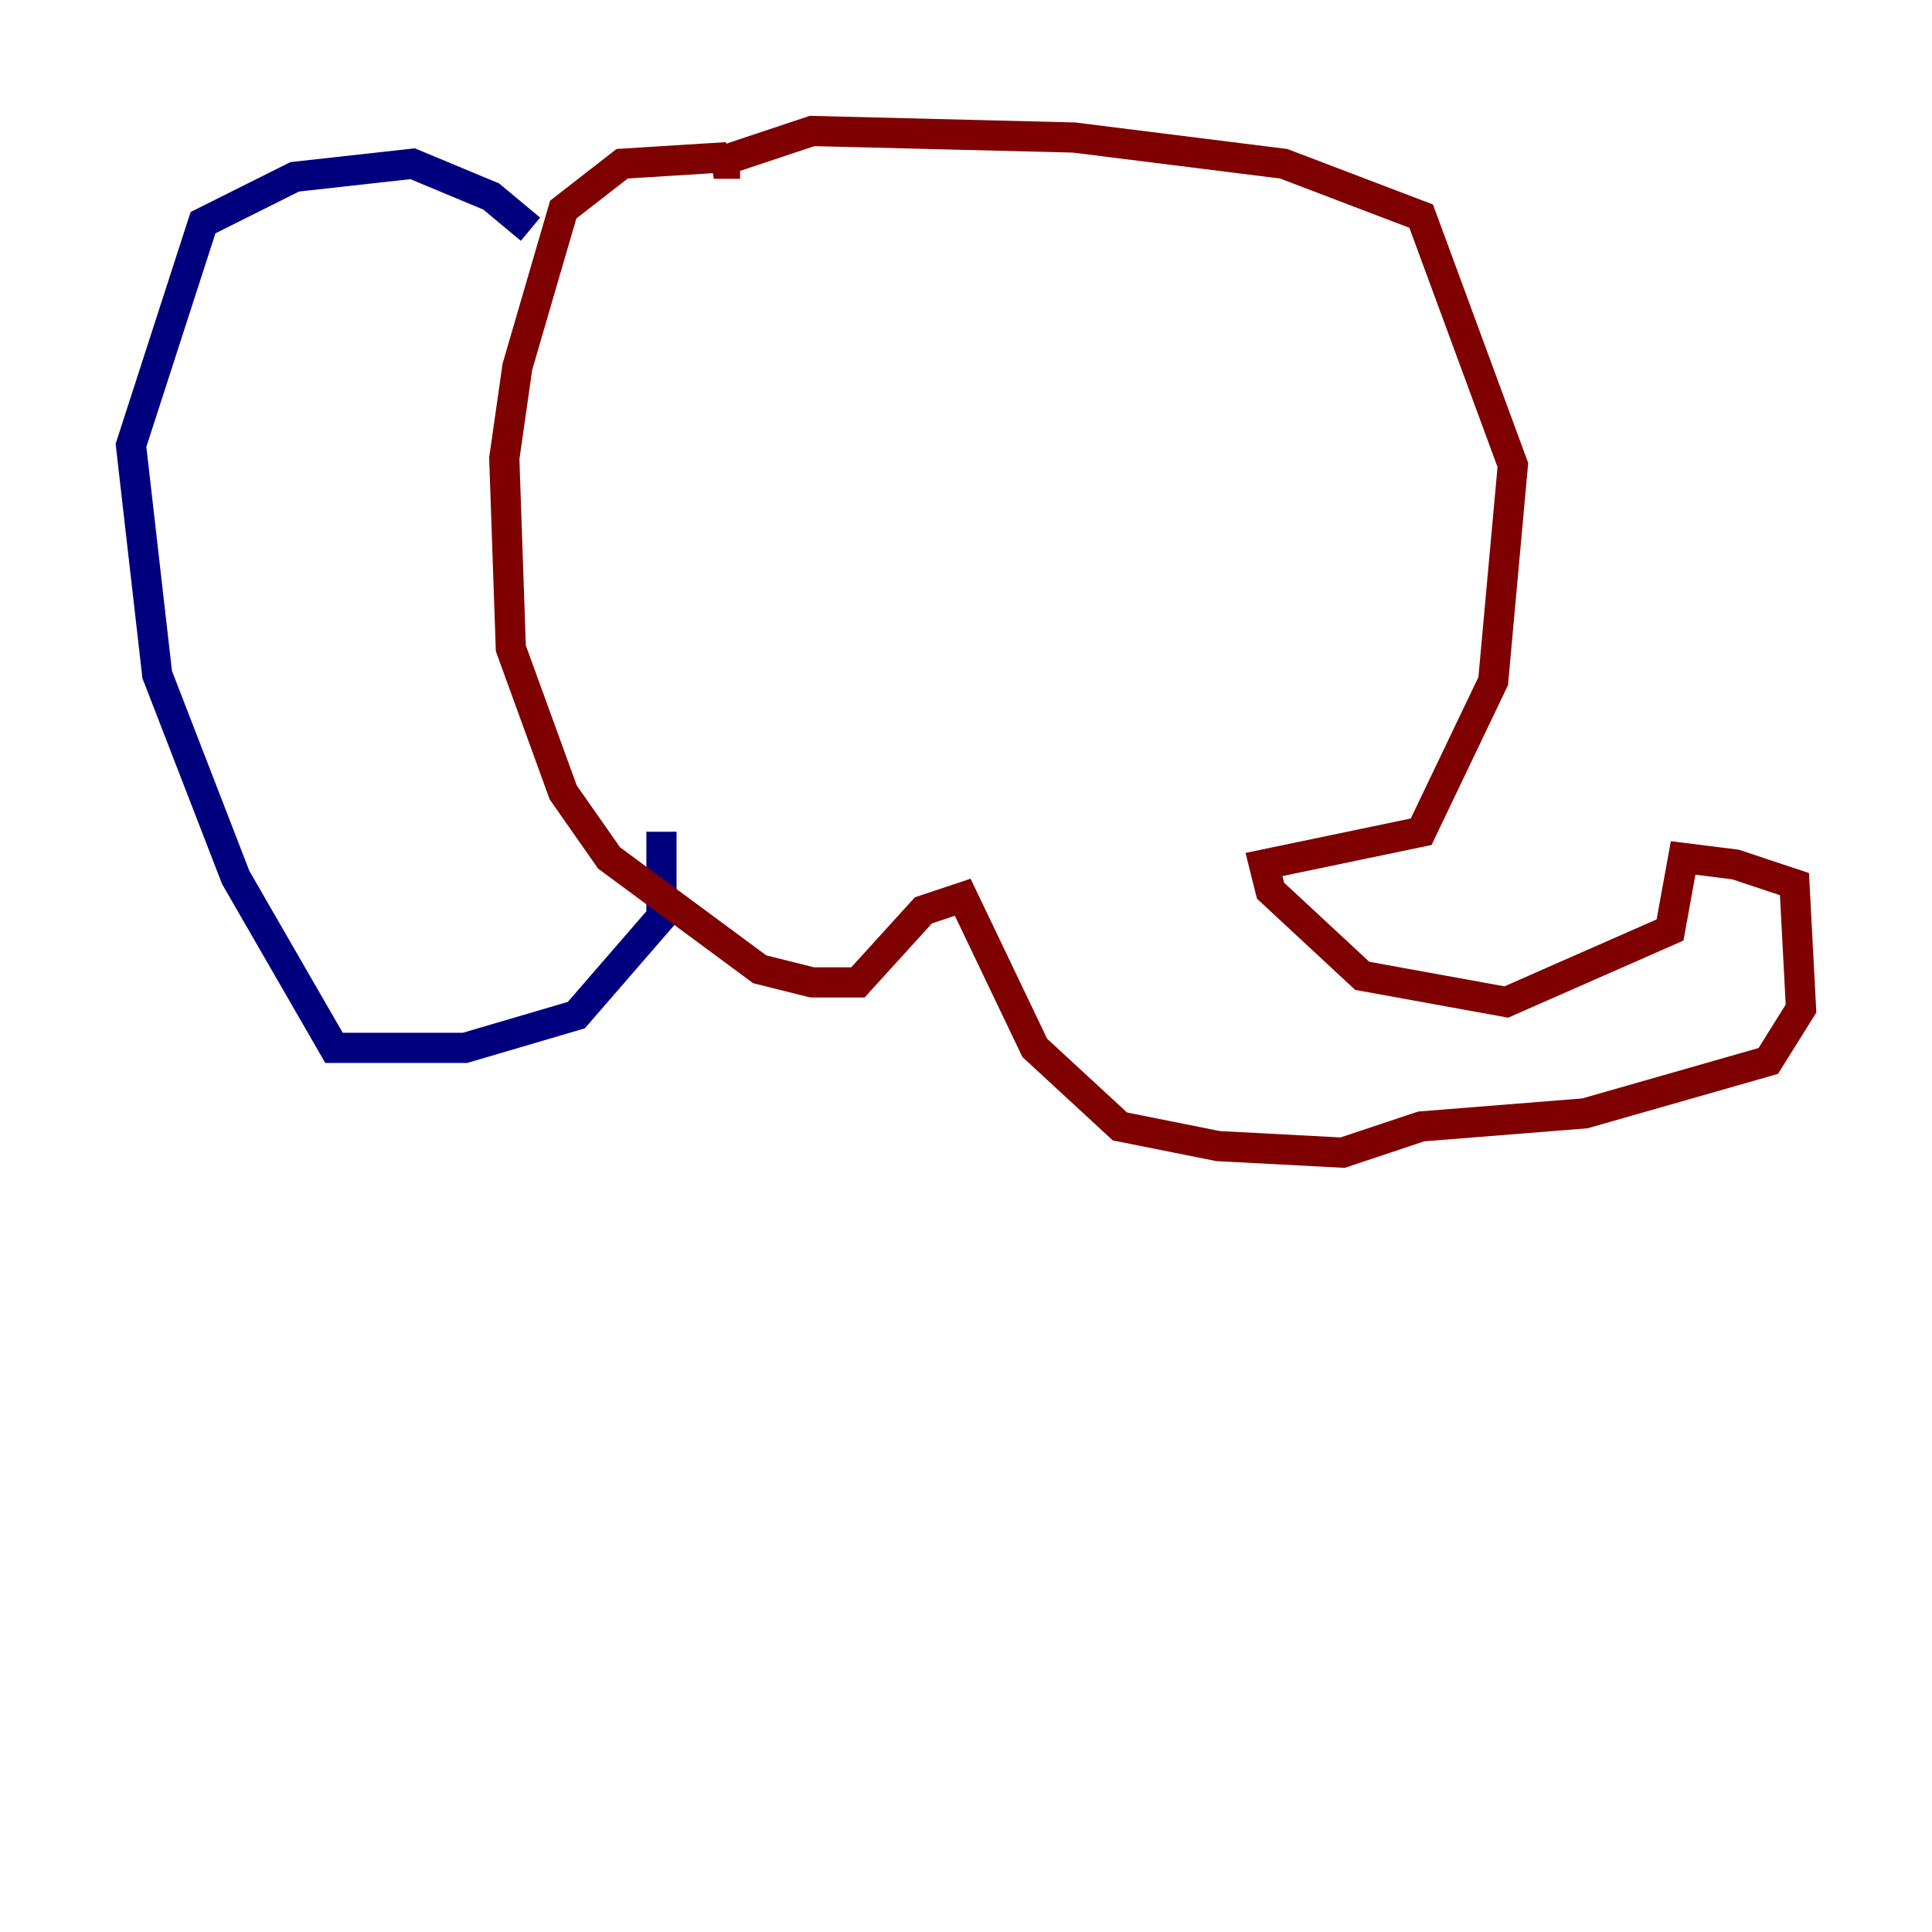 <?xml version="1.0" encoding="utf-8" ?>
<svg baseProfile="tiny" height="128" version="1.2" viewBox="0,0,128,128" width="128" xmlns="http://www.w3.org/2000/svg" xmlns:ev="http://www.w3.org/2001/xml-events" xmlns:xlink="http://www.w3.org/1999/xlink"><defs /><polyline fill="none" points="35.146,15.186 32.542,13.017 27.336,10.848 19.525,11.715 13.451,14.752 8.678,29.505 10.414,44.691 15.62,58.142 22.129,69.424 30.807,69.424 38.183,67.254 43.824,60.746 43.824,55.105" stroke="#00007f" stroke-width="2" /><polyline fill="none" points="48.163,10.414 41.22,10.848 37.315,13.885 34.278,24.298 33.41,30.373 33.844,42.956 37.315,52.502 40.352,56.841 50.332,64.217 53.803,65.085 56.841,65.085 61.18,60.312 63.783,59.444 68.556,69.424 74.197,74.63 80.705,75.932 88.949,76.366 94.156,74.63 105.003,73.763 117.153,70.291 119.322,66.82 118.888,58.576 114.983,57.275 111.512,56.841 110.644,61.614 99.797,66.386 90.251,64.651 84.176,59.01 83.742,57.275 94.156,55.105 98.929,45.125 100.231,30.807 94.156,14.319 85.044,10.848 71.159,9.112 53.803,8.678 47.295,10.848 49.031,10.848" stroke="#7f0000" stroke-width="2" /></svg>